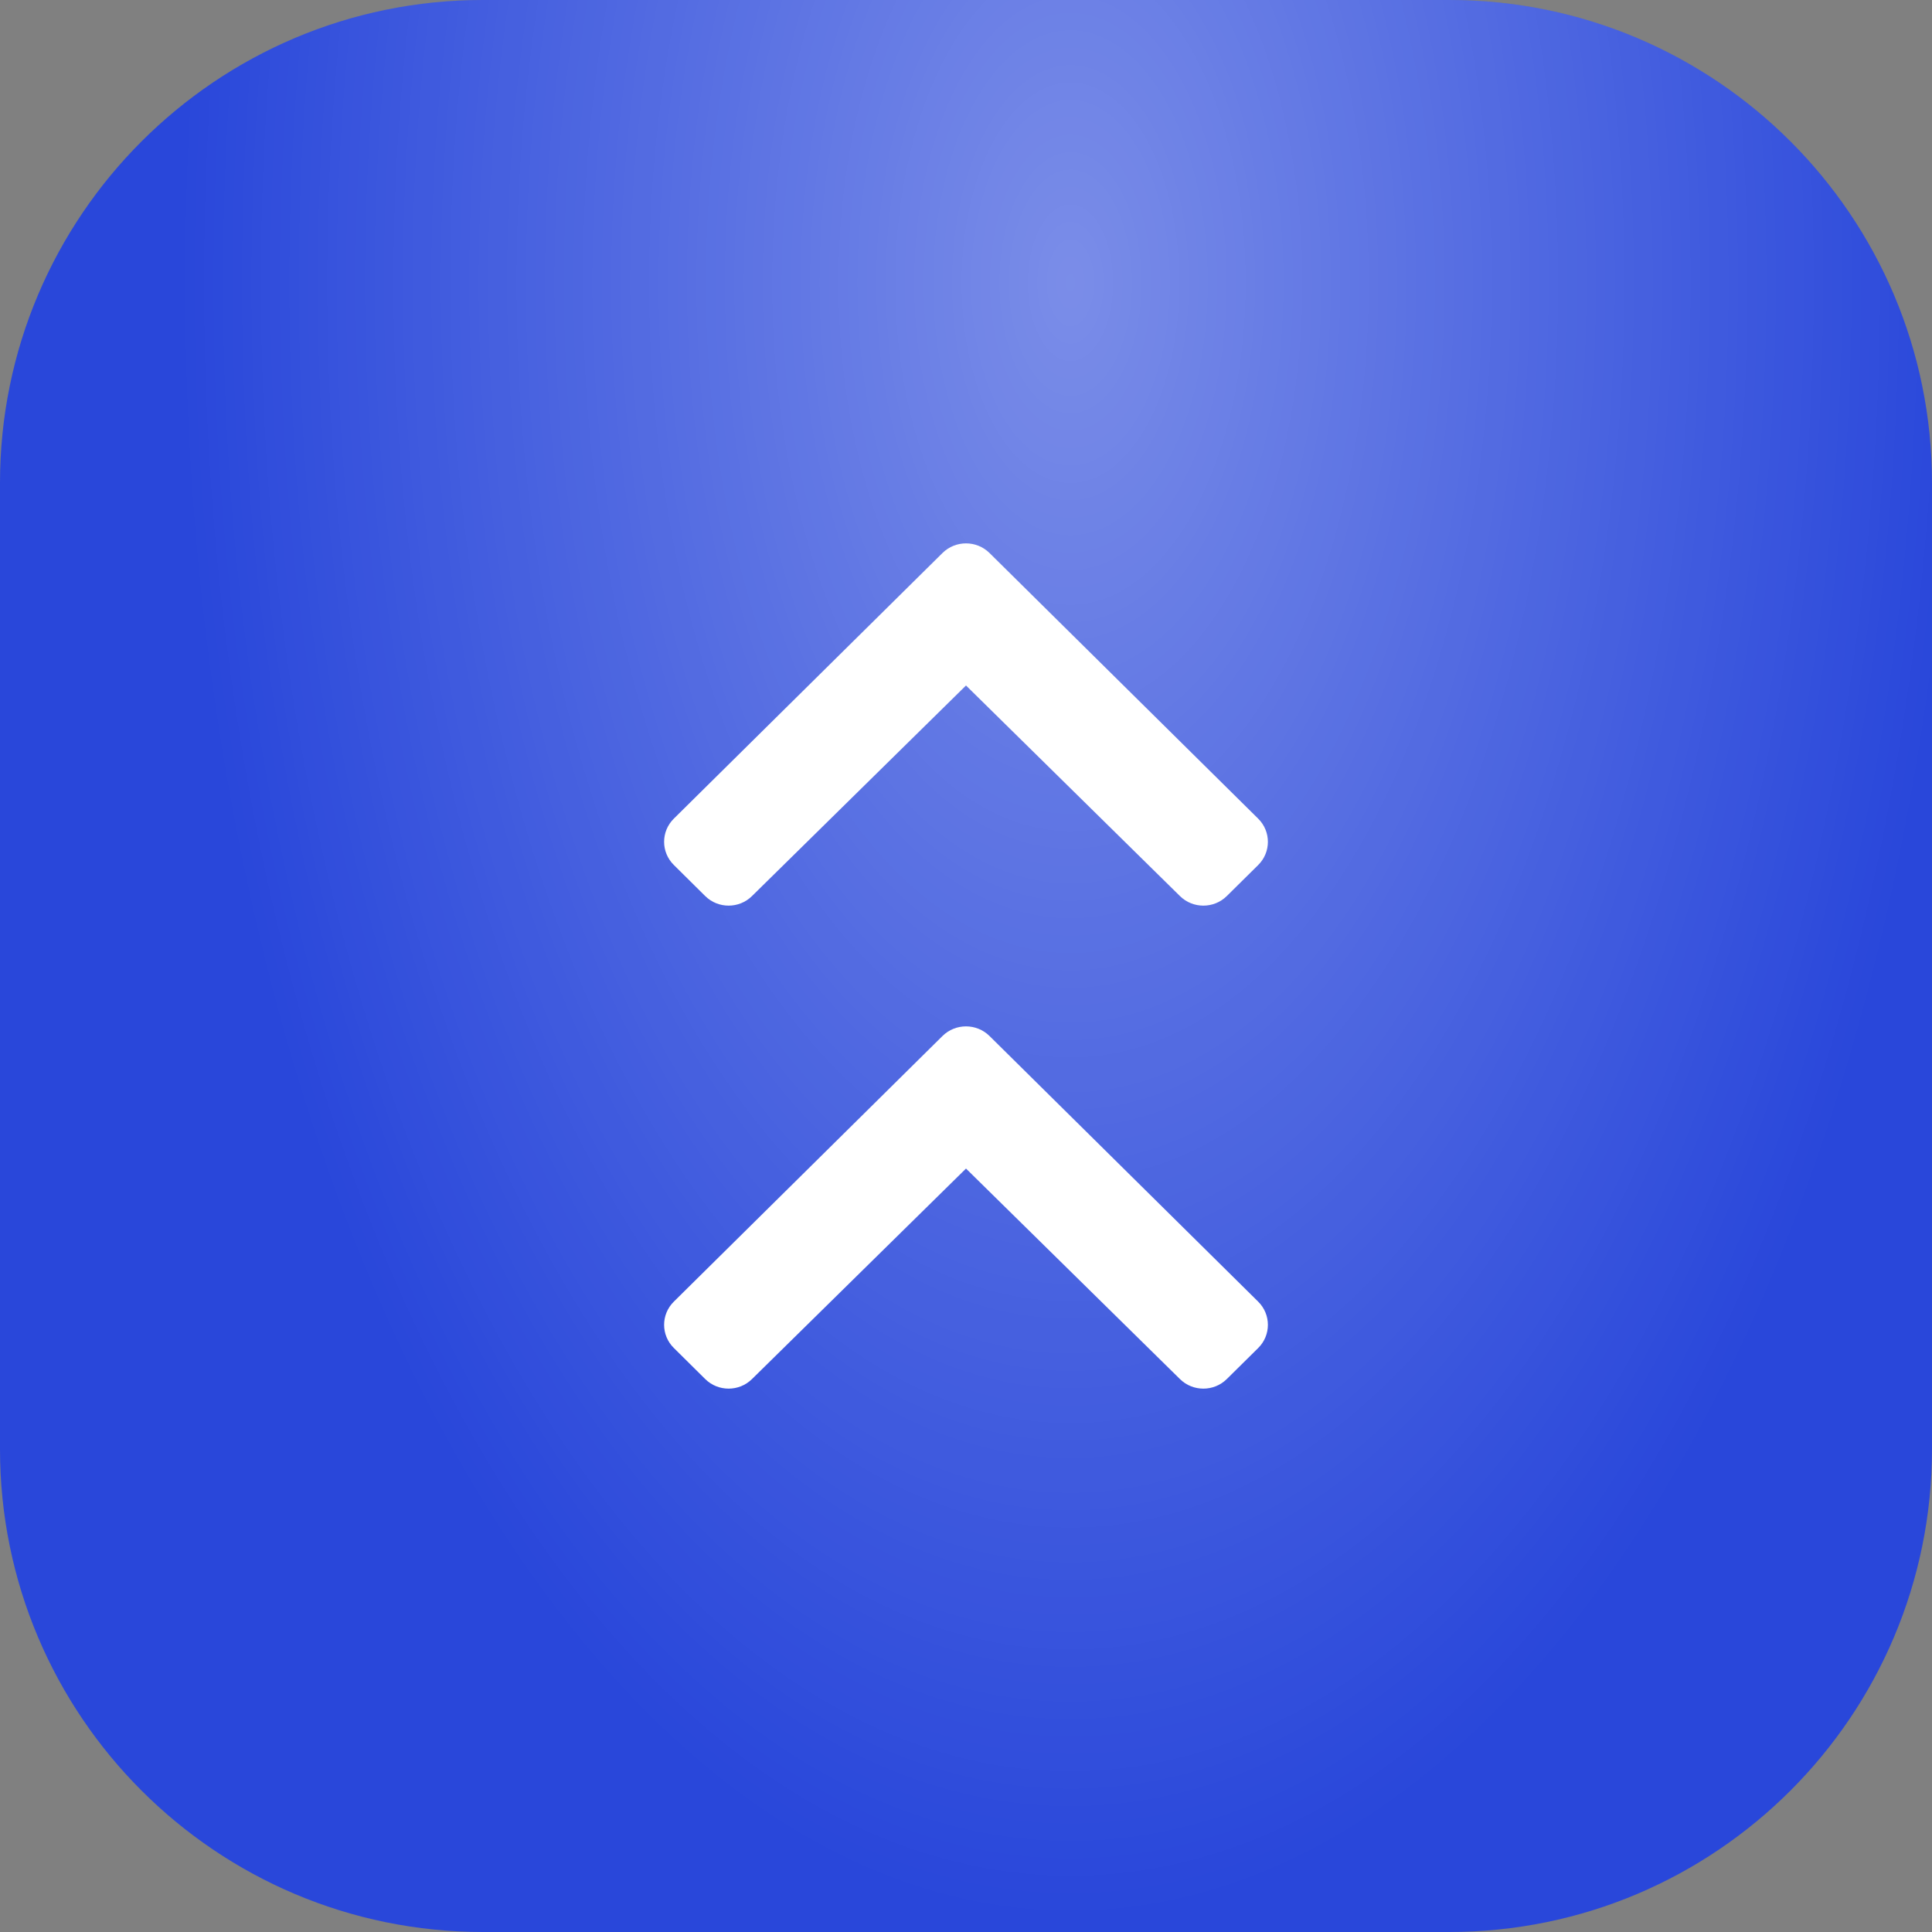 <svg width="32" height="32" viewBox="0 0 32 32" fill="none" xmlns="http://www.w3.org/2000/svg">
<rect x="0" y="0" width="32" height="32" fill="#808080" stroke="none"/>
<path d="M0 8C0 3.582 3.582 0 8 0H24C28.418 0 32 3.582 32 8V24C32 28.418 28.418 32 24 32H8C3.582 32 0 28.418 0 24V8Z" fill="#2241D9"/>
<path d="M0 8C0 3.582 3.582 0 8 0H24C28.418 0 32 3.582 32 8V24C32 28.418 28.418 32 24 32H8C3.582 32 0 28.418 0 24V8Z" fill="url(#paint0_radial_4132_3335)" fill-opacity="0.4"/>
<path d="M16.389 9.159L20.839 13.559C21.054 13.771 21.054 14.116 20.839 14.328L20.32 14.841C20.106 15.053 19.758 15.053 19.544 14.842L16 11.354L12.456 14.841C12.242 15.053 11.894 15.053 11.68 14.841L11.161 14.327C10.946 14.115 10.946 13.771 11.161 13.559L15.611 9.159C15.826 8.947 16.174 8.947 16.389 9.159Z" fill="white"/>
<path d="M16.389 17.159L20.839 21.559C21.054 21.771 21.054 22.116 20.839 22.328L20.32 22.841C20.106 23.053 19.758 23.053 19.544 22.842L16 19.355L12.456 22.841C12.242 23.053 11.894 23.053 11.68 22.841L11.161 22.327C10.946 22.115 10.946 21.771 11.161 21.559L15.611 17.159C15.826 16.947 16.174 16.947 16.389 17.159Z" fill="white"/>
<defs>
<radialGradient id="paint0_radial_4132_3335" cx="0" cy="0" r="1" gradientUnits="userSpaceOnUse" gradientTransform="translate(17.727 4.5) rotate(90) scale(27.5 14.691)">
<stop stop-color="white"/>
<stop offset="1" stop-color="white" stop-opacity="0.08"/>
</radialGradient>
</defs>
</svg>
